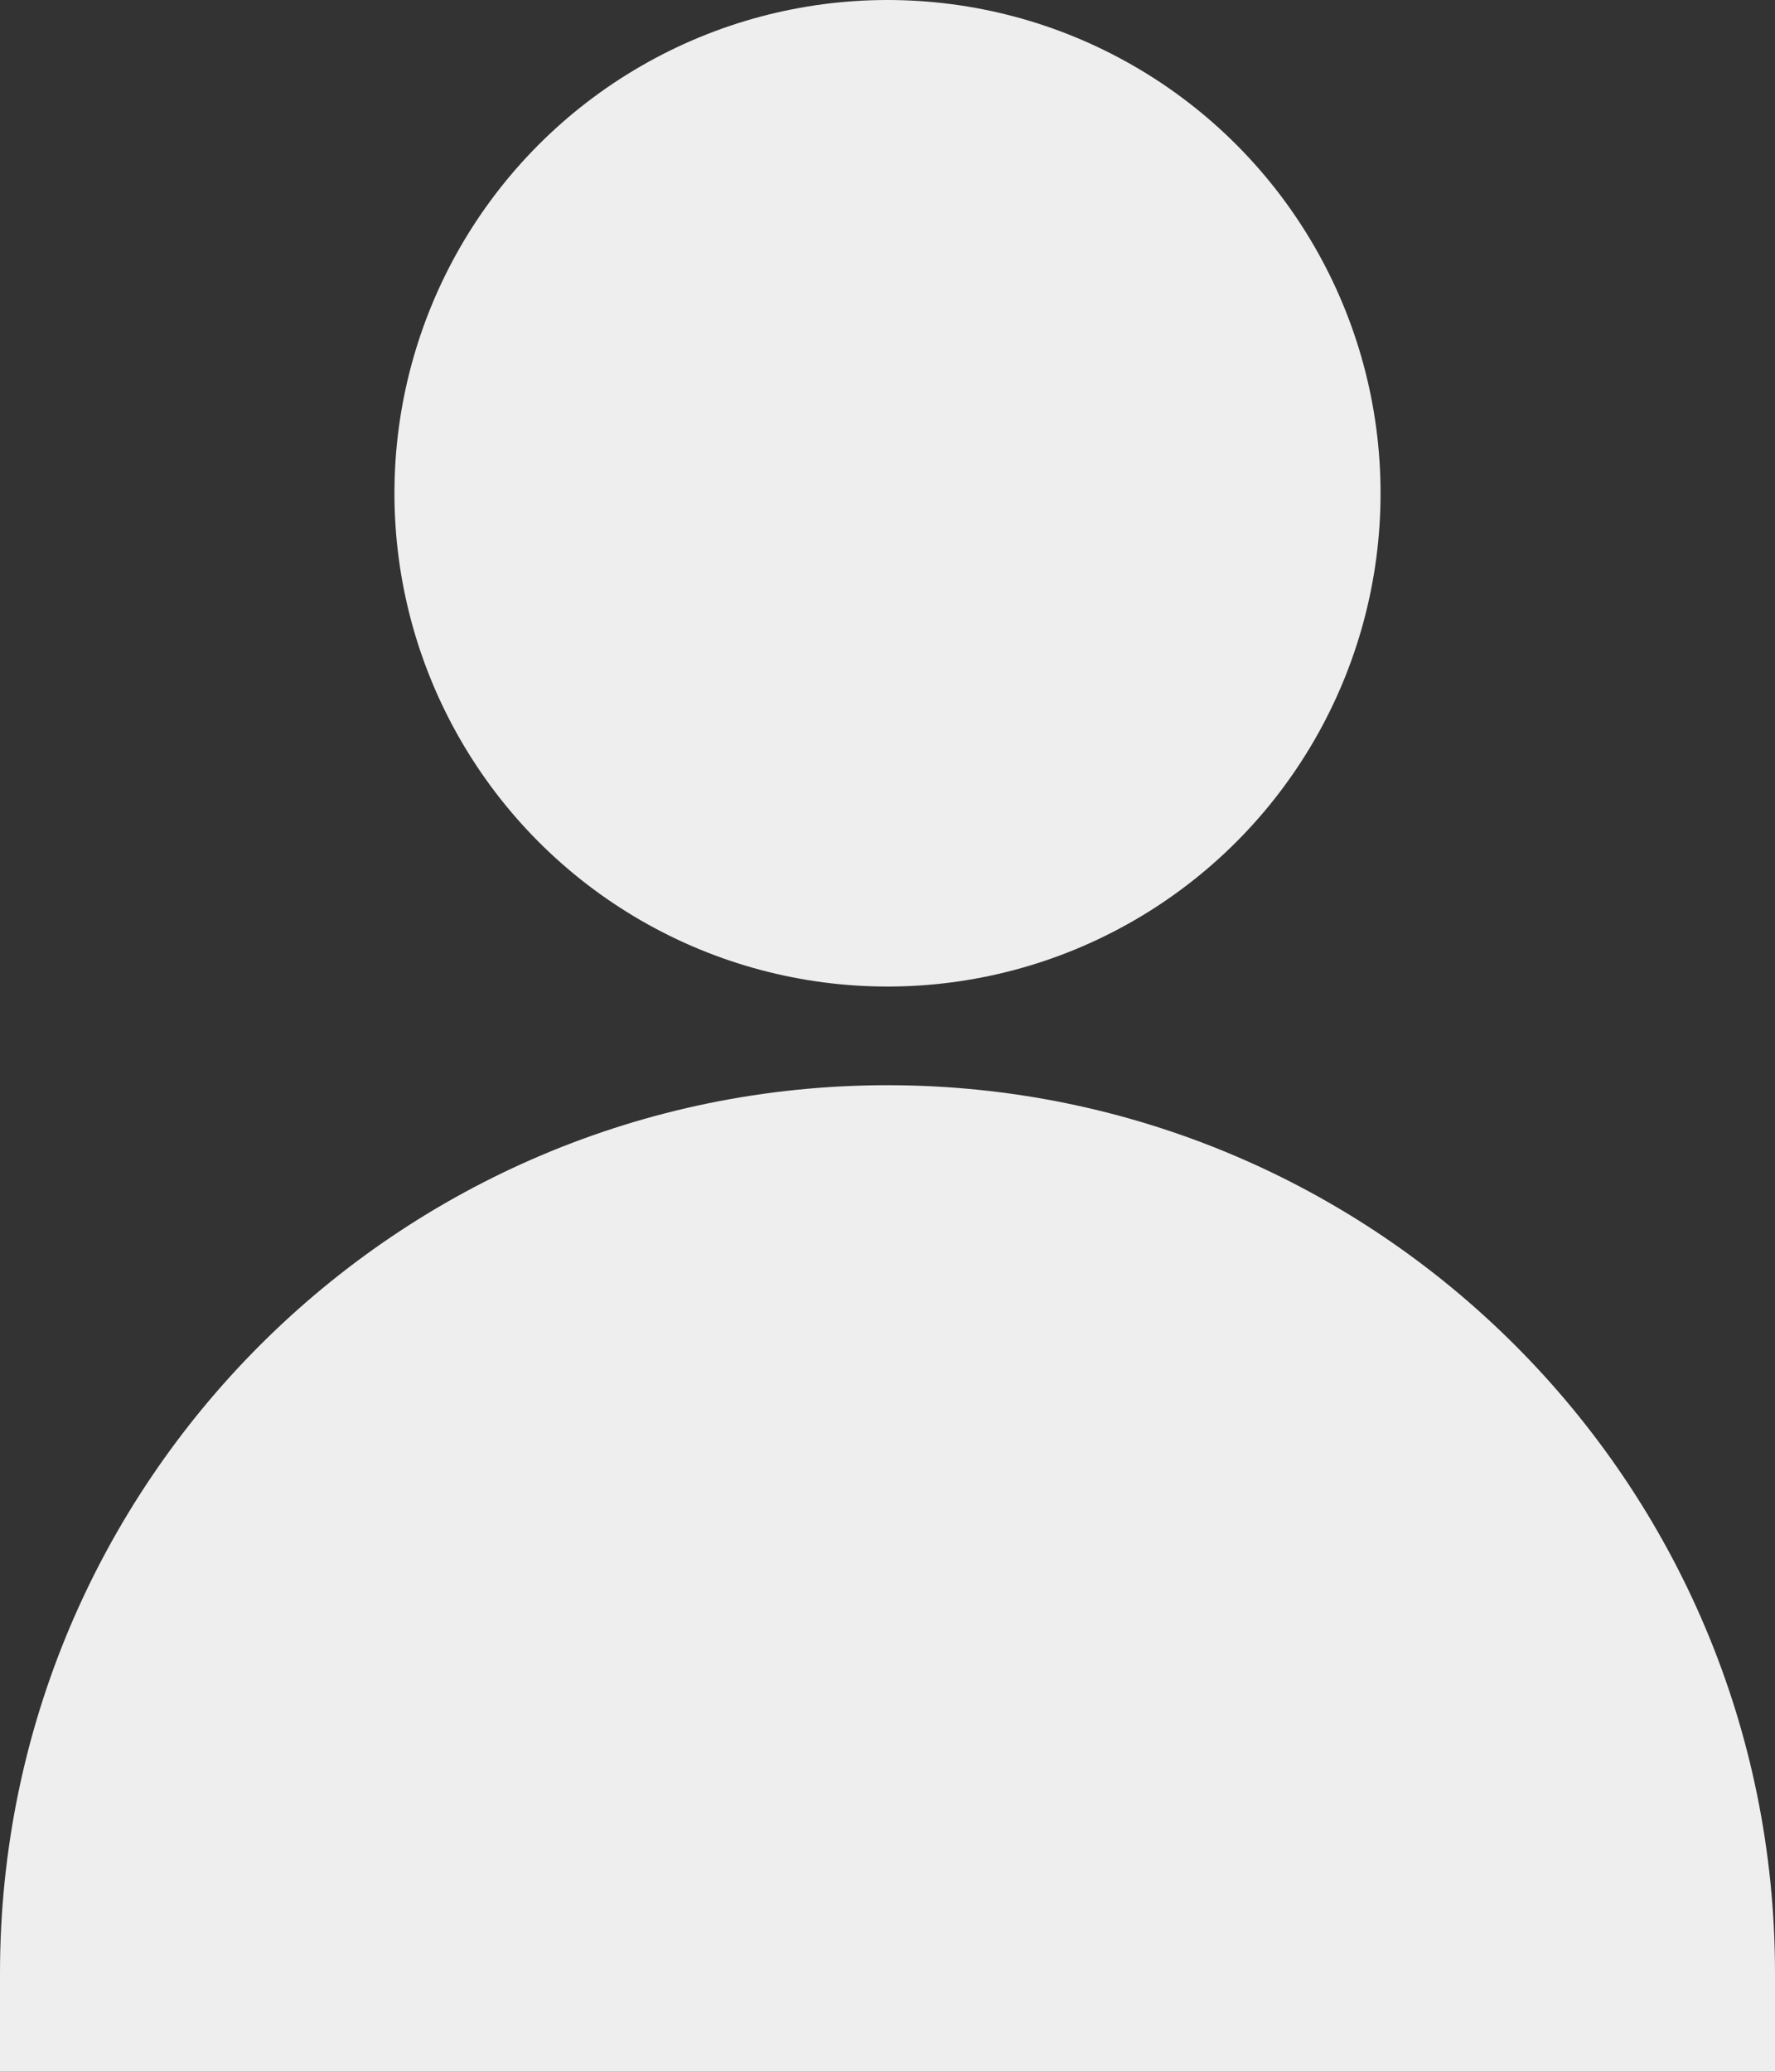 <svg width="18" height="21" viewBox="0 0 18 21" fill="none" xmlns="http://www.w3.org/2000/svg">
<rect x="0" y="0" width="18" height="21" fill="#333333" stroke="none"/>
<ellipse cx="9" cy="5" rx="5" ry="5" fill="#EEEEEE"/>
<path d="M0 20C0 15.029 4.029 11 9 11C13.971 11 18 15.029 18 20V21H0V20Z" fill="#EEEEEE"/>
</svg>
